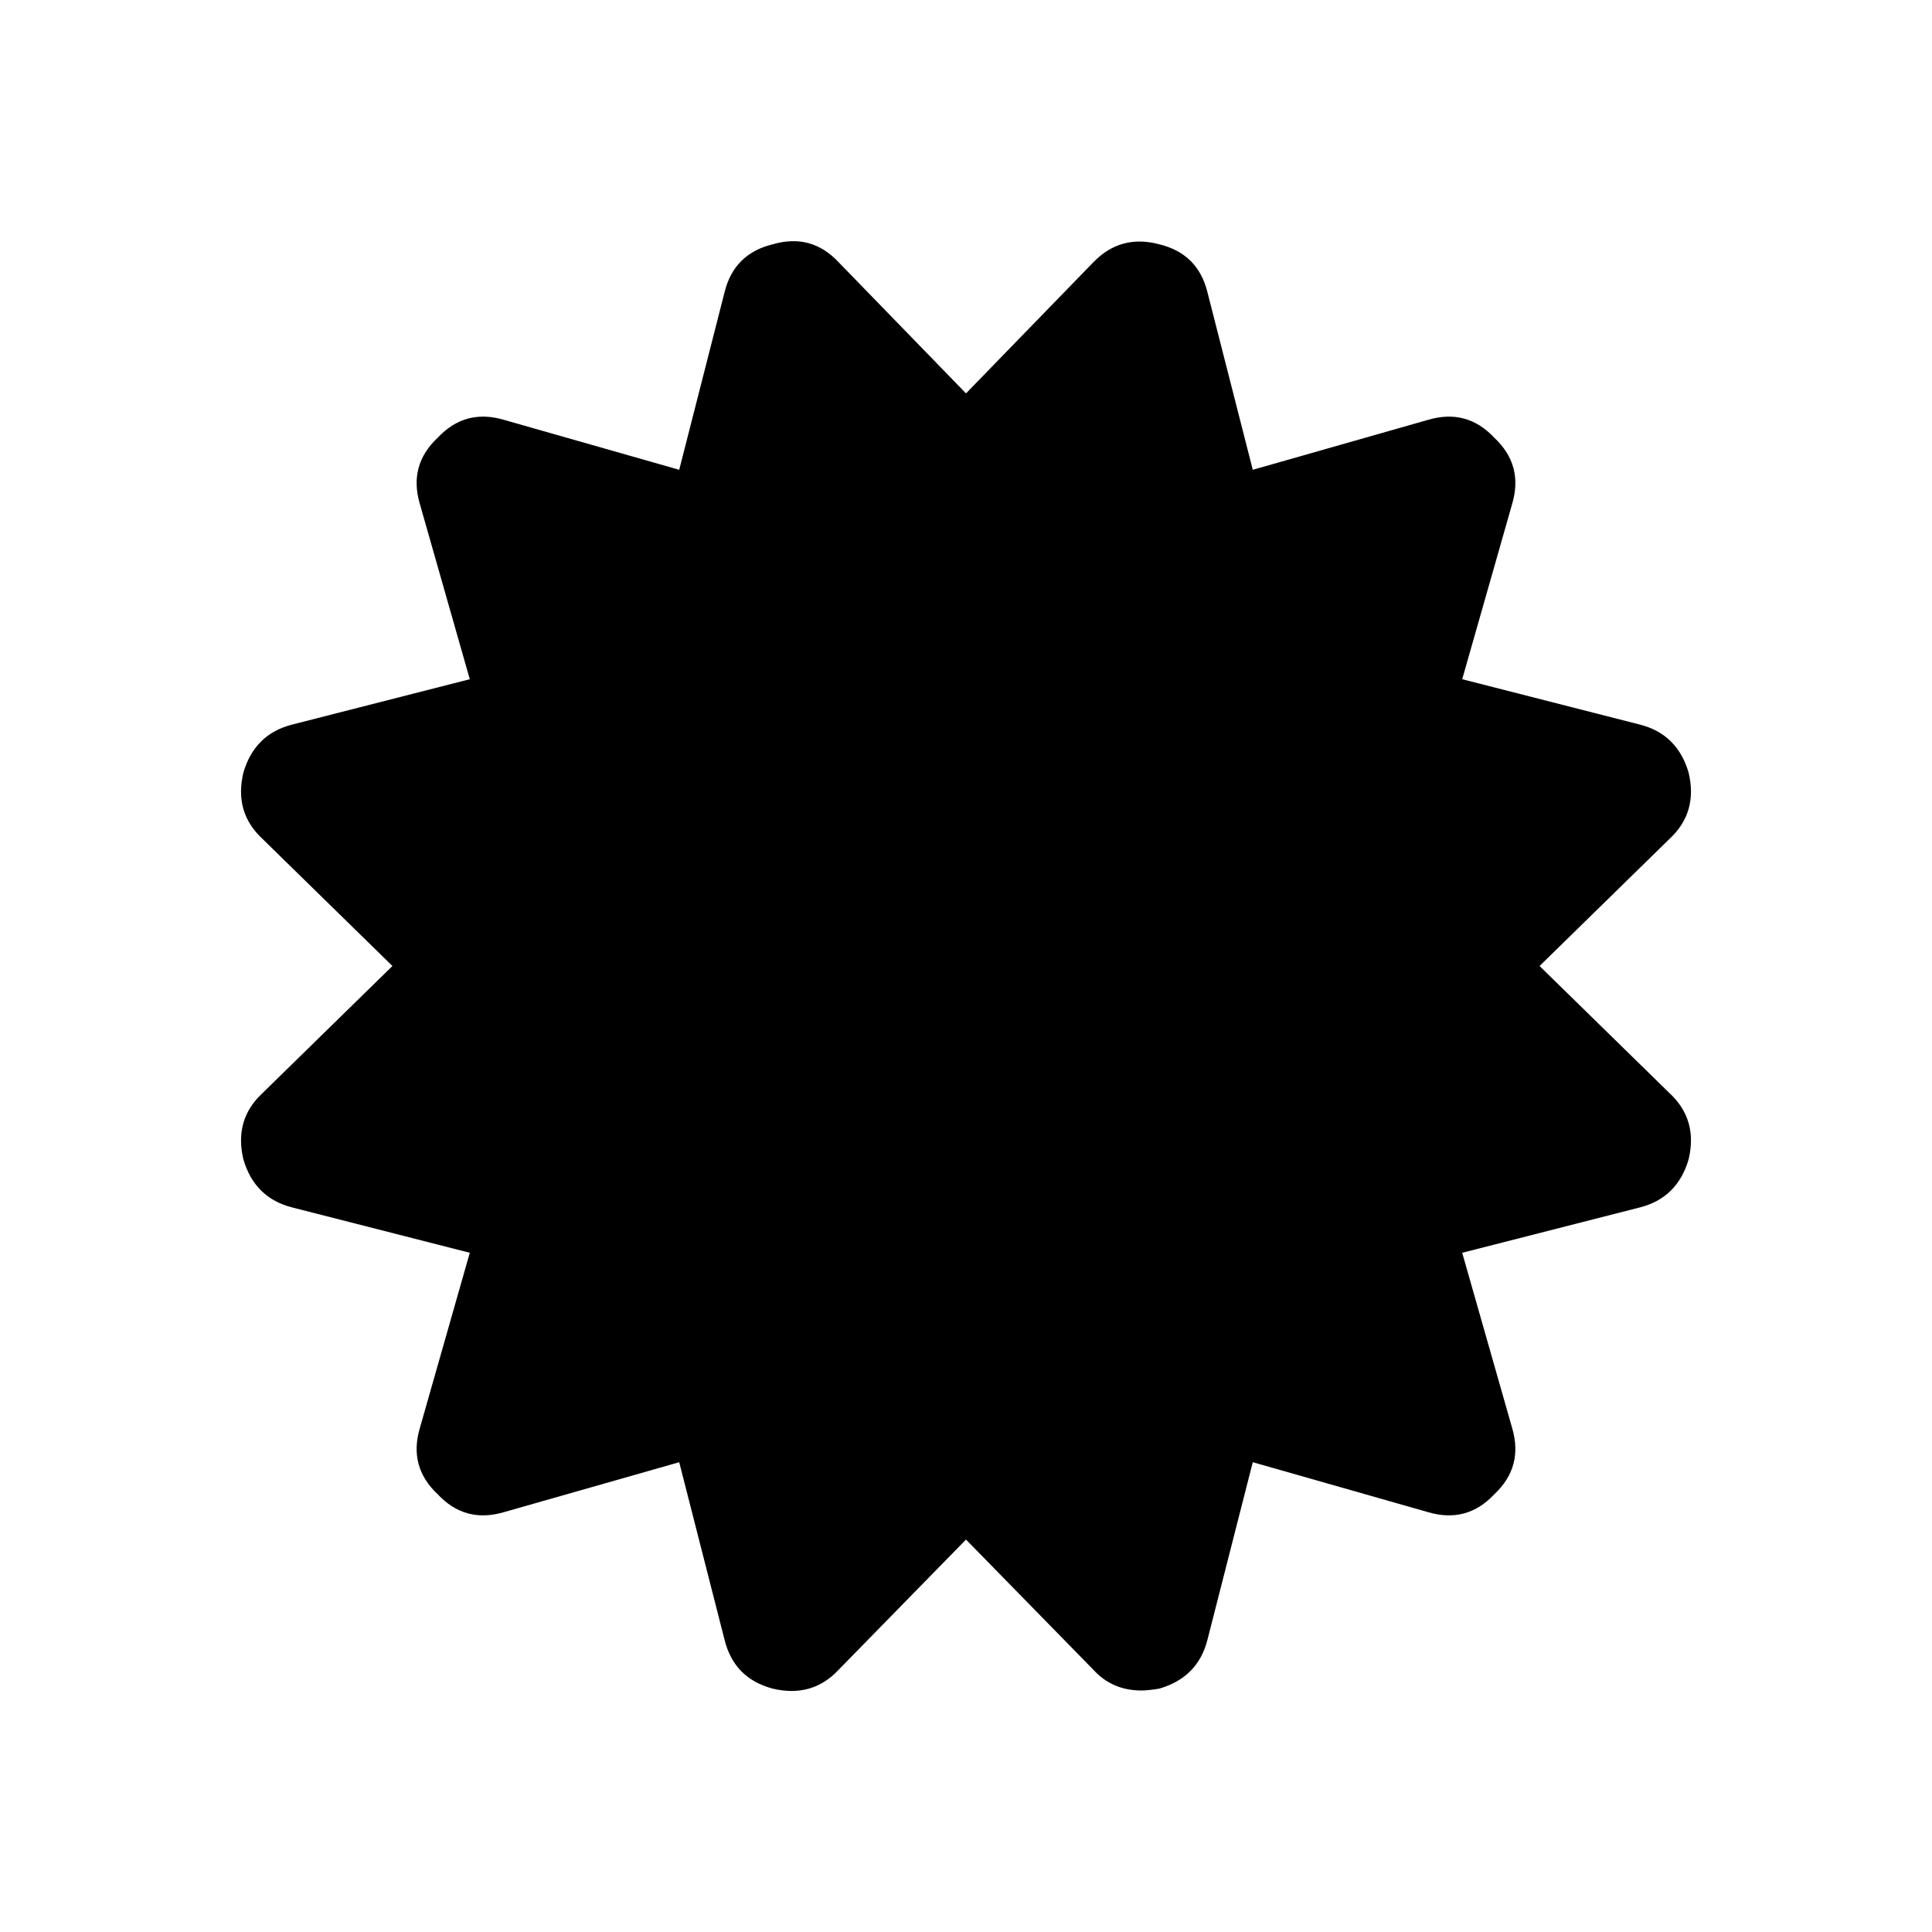 <?xml version="1.0" encoding="UTF-8"?>
<svg xmlns="http://www.w3.org/2000/svg" xmlns:xlink="http://www.w3.org/1999/xlink" width="2048" height="2048" viewBox="0 0 2048 2048" version="1.1">
<g>
<path d="M 1632 1024 L 1770 1159 C 1790 1177.668 1796.668 1201 1790 1229 C 1782 1256.332 1764.668 1273.332 1738 1280 L 1550 1328 L 1603 1514 C 1611 1541.332 1604.668 1564.668 1584 1584 C 1564.668 1604.668 1541.332 1611 1514 1603 L 1328 1550 L 1280 1738 C 1273.332 1764.668 1256.332 1782 1229 1790 C 1221 1791.332 1214.668 1792 1210 1792 C 1189.332 1792 1172.332 1784.668 1159 1770 L 1024 1632 L 889 1770 C 870.332 1790 847 1796.668 819 1790 C 791.668 1782.668 774.668 1765.332 768 1738 L 720 1550 L 534 1603 C 506.668 1611 483.332 1604.668 464 1584 C 443.332 1564.668 437 1541.332 445 1514 L 498 1328 L 310 1280 C 283.332 1273.332 266 1256.332 258 1229 C 251.332 1201 258 1177.668 278 1159 L 416 1024 L 278 889 C 258 870.332 251.332 847 258 819 C 266 791.668 283.332 774.668 310 768 L 498 720 L 445 534 C 437 506.668 443.332 483.332 464 464 C 483.332 443.332 506.668 437 534 445 L 720 498 L 768 310 C 774.668 282.668 791.668 265.668 819 259 C 846.332 251 869.668 257.332 889 278 L 1024 417 L 1159 278 C 1178.332 258 1201.668 251.668 1229 259 C 1256.332 265.668 1273.332 282.668 1280 310 L 1328 498 L 1514 445 C 1541.332 437 1564.668 443.332 1584 464 C 1604.668 483.332 1611 506.668 1603 534 L 1550 720 L 1738 768 C 1764.668 774.668 1782 791.668 1790 819 C 1796.668 847 1790 870.332 1770 889 Z M 1632 1024 "/>
</g>
</svg>
